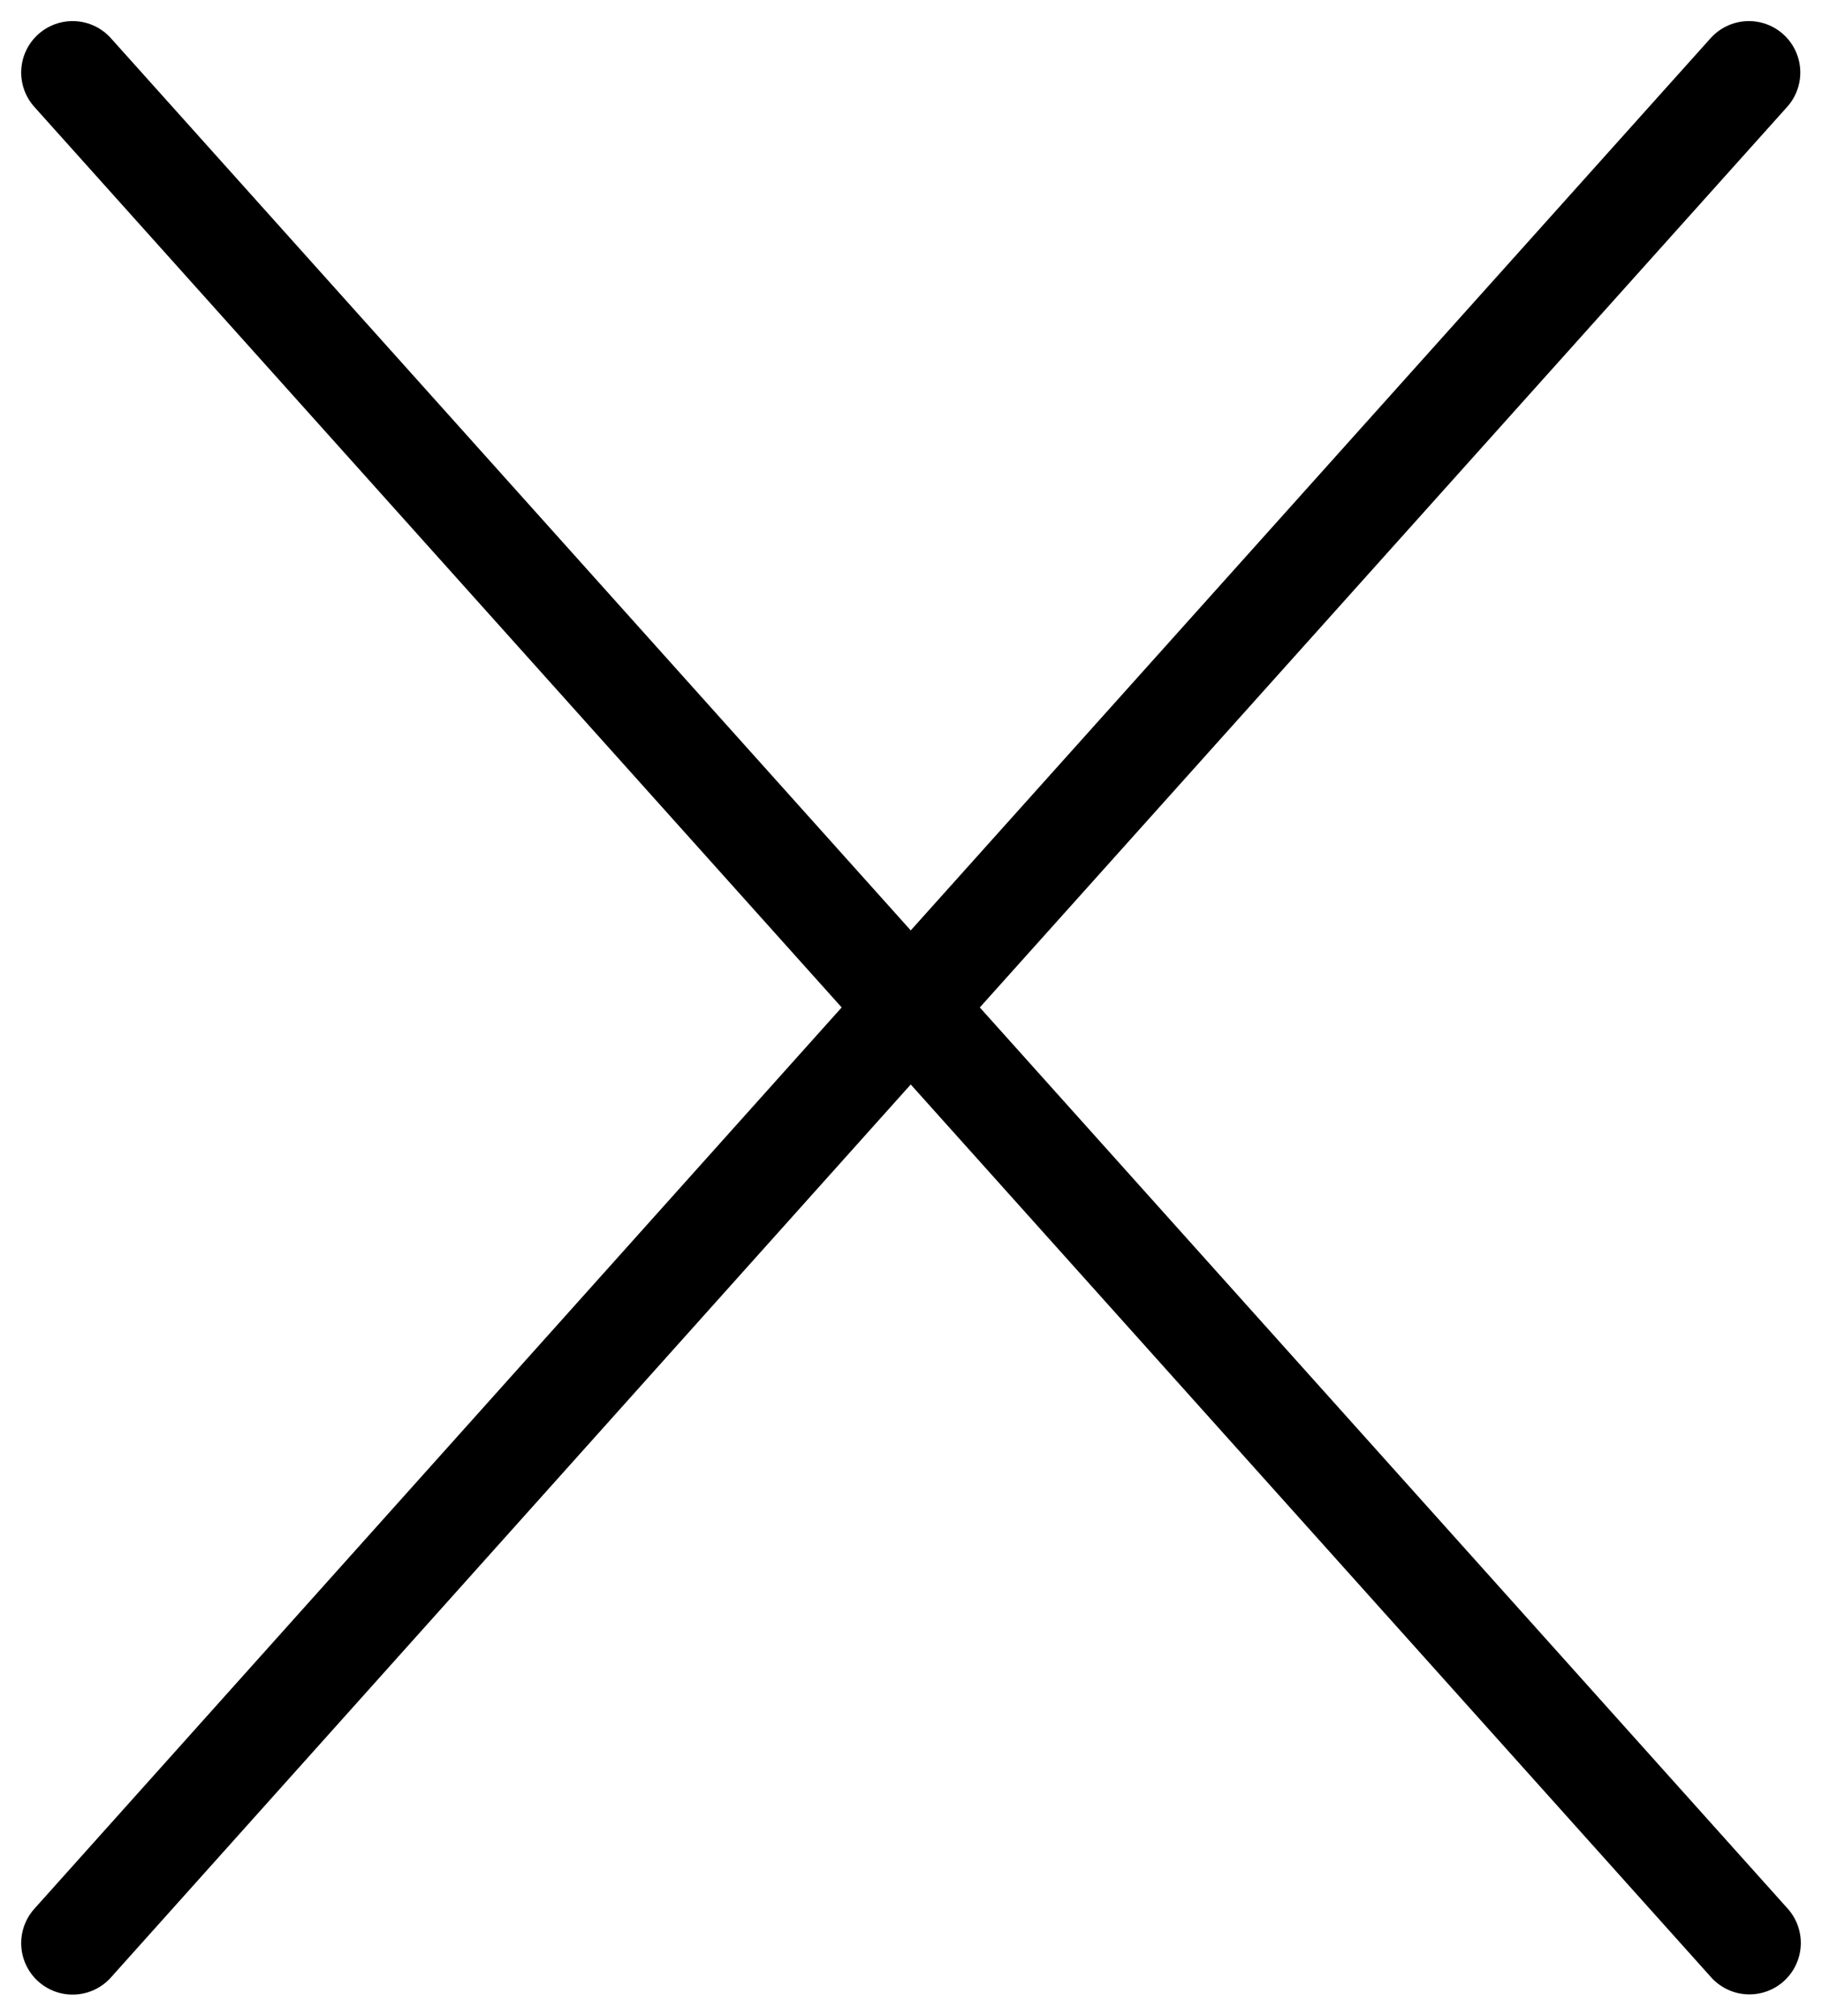 <svg xmlns="http://www.w3.org/2000/svg" width="17.717" height="19.593" viewBox="0 0 17.717 19.593">
  <g id="Group_281" data-name="Group 281" transform="translate(-936.294 -72.395)">
    <path id="Path_7" data-name="Path 7" d="M937,73.1l8.662,9.658,7.643,8.522" fill="none" stroke="#000" stroke-linecap="round" stroke-width="1"/>
    <path id="Path_8" data-name="Path 8" d="M953.3,73.1l-8.662,9.658L937,91.282" fill="none" stroke="#000" stroke-linecap="round" stroke-width="1"/>
  </g>
</svg>
